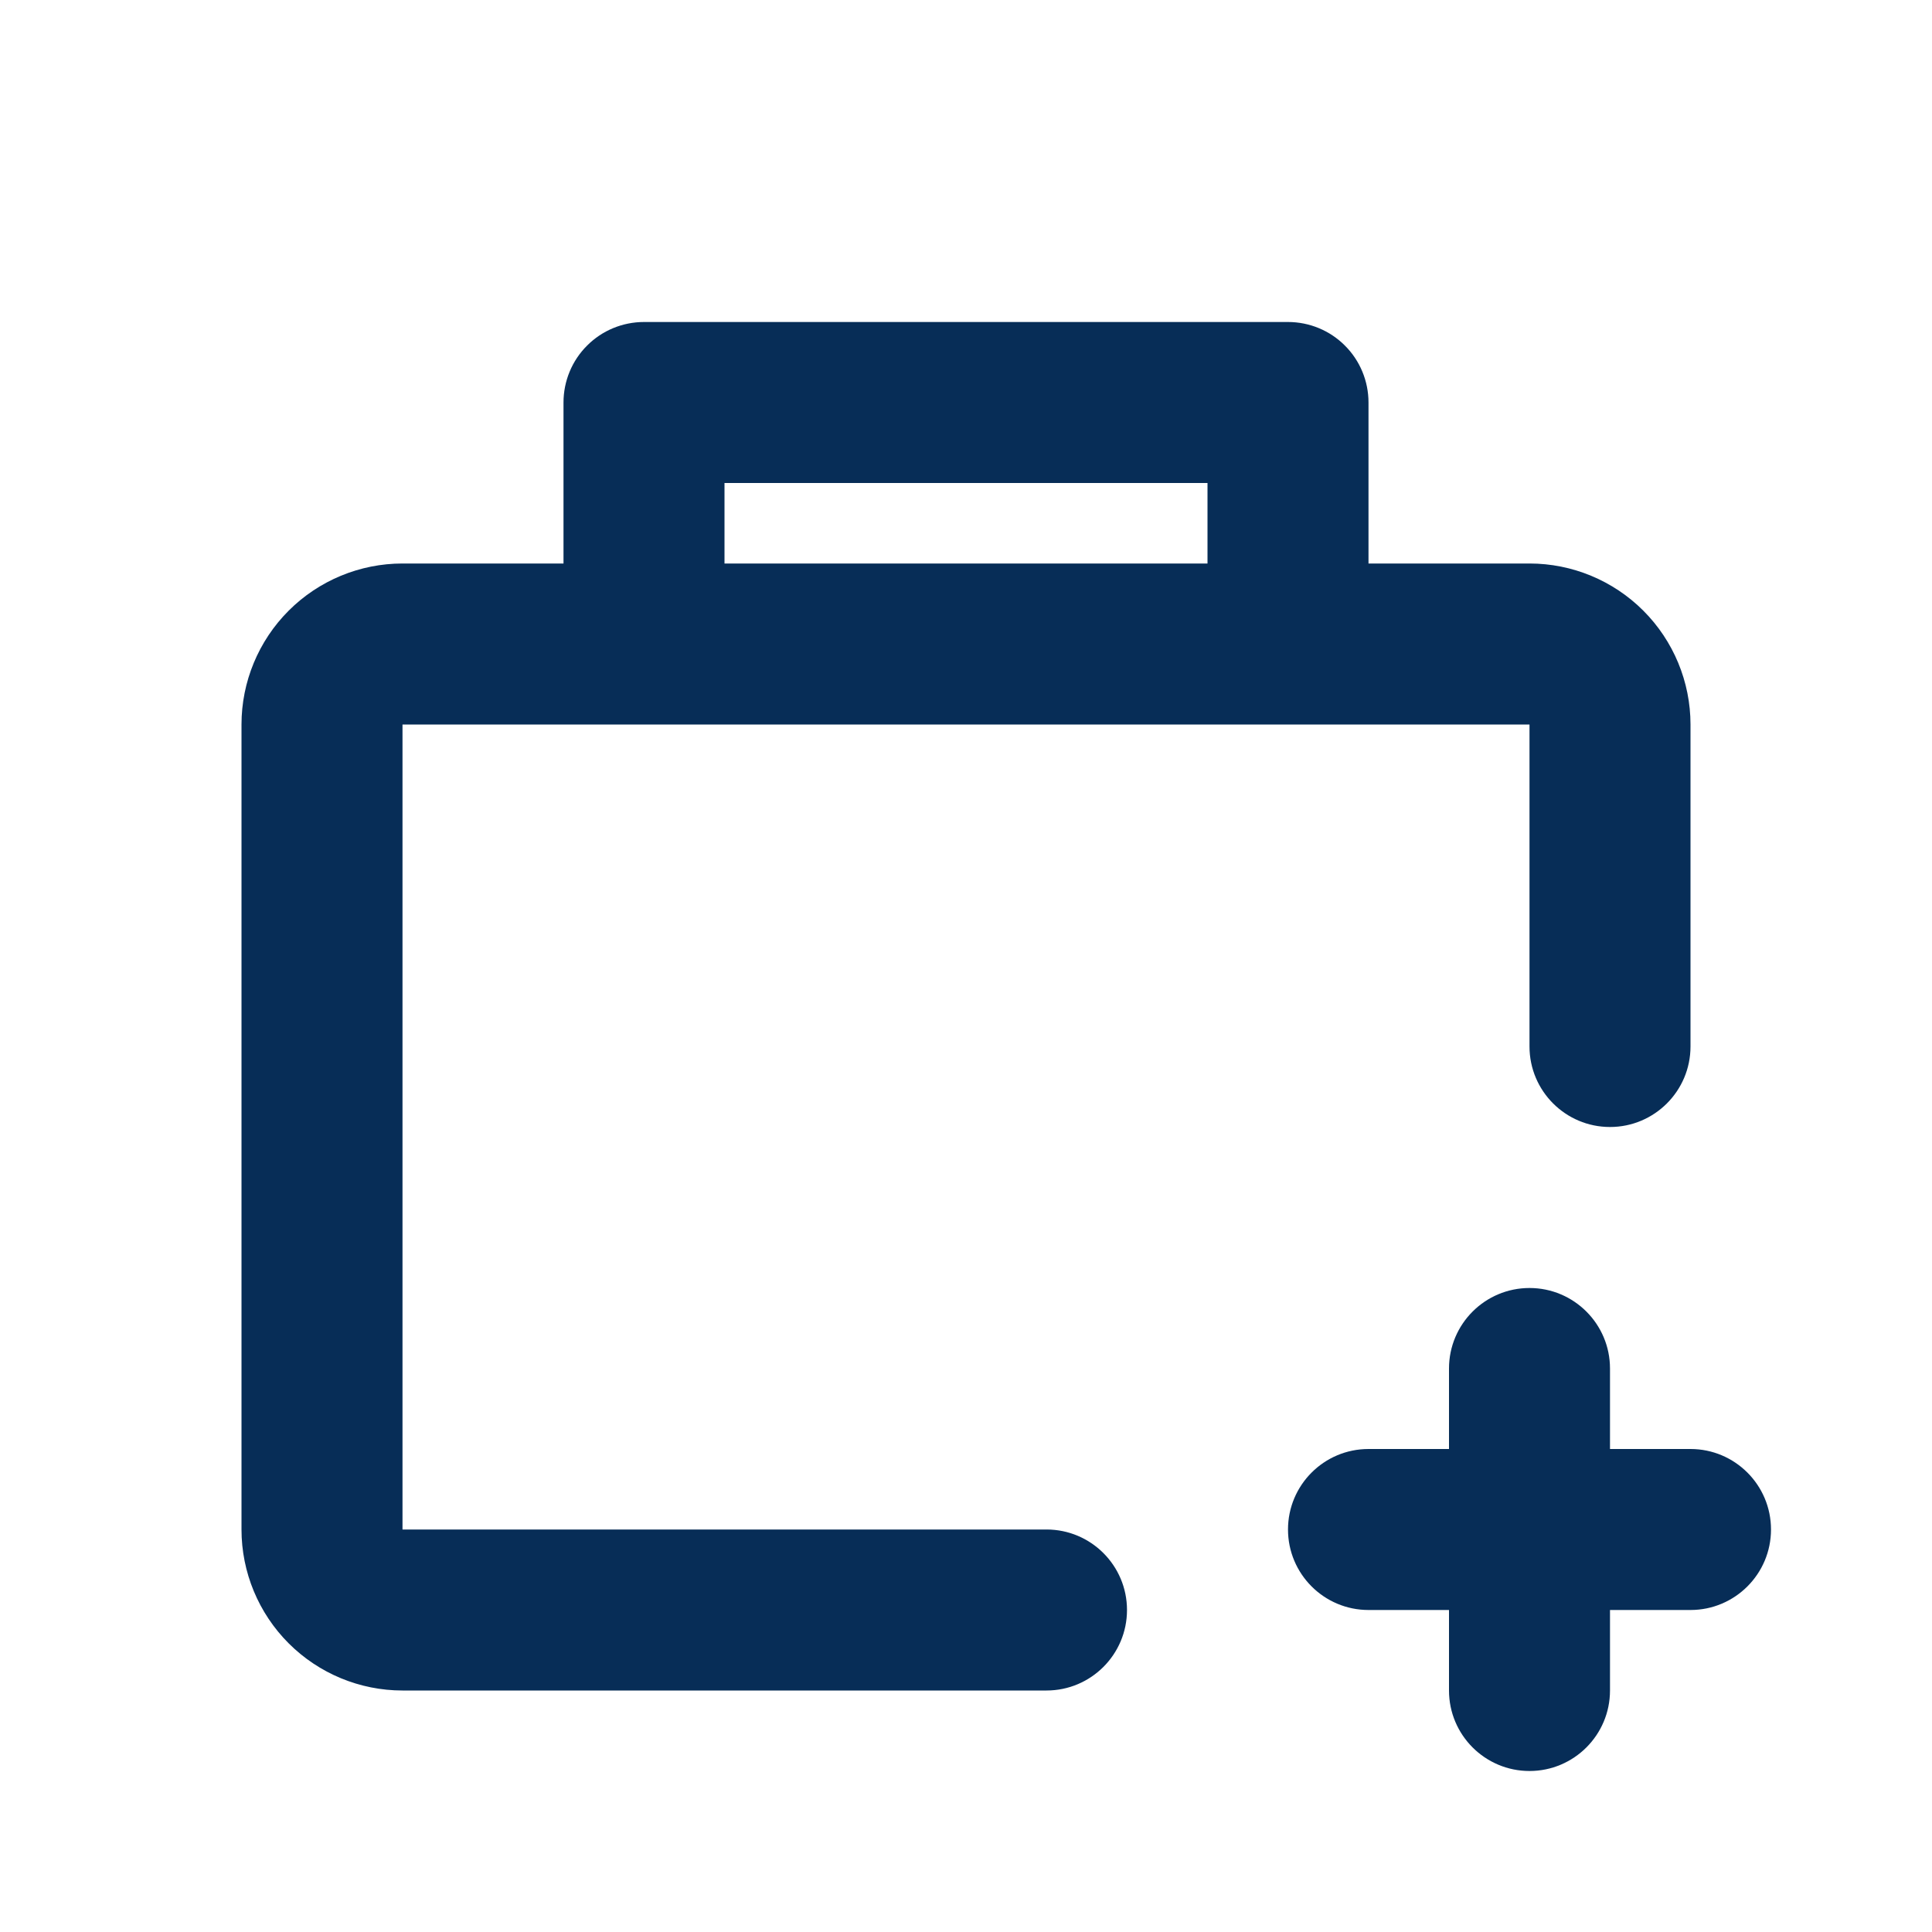 <svg width="24" height="24" viewBox="0 0 24 24" fill="none" xmlns="http://www.w3.org/2000/svg">
    <path fill-rule="evenodd" clip-rule="evenodd" d="M5 9H19V13C19 13.552 19.448 14 20 14C20.552 14 21 13.552 21 13V9C21 8.47 20.789 7.961 20.414 7.586C20.039 7.211 19.53 7 19 7H17V5C17 4.735 16.895 4.48 16.707 4.293C16.52 4.105 16.265 4 16 4H8C7.735 4 7.48 4.105 7.293 4.293C7.105 4.48 7 4.735 7 5V7H5C4.47 7 3.961 7.211 3.586 7.586C3.211 7.961 3 8.47 3 9V19C3 19.53 3.211 20.039 3.586 20.414C3.961 20.789 4.47 21 5 21H13C13.552 21 14 20.552 14 20C14 19.448 13.552 19 13 19H5V16V14V9ZM9 7H15V6H9V7ZM20 17C20 16.448 19.552 16 19 16C18.448 16 18 16.448 18 17V18H17C16.448 18 16 18.448 16 19C16 19.552 16.448 20 17 20H18V21C18 21.552 18.448 22 19 22C19.552 22 20 21.552 20 21V20H21C21.552 20 22 19.552 22 19C22 18.448 21.552 18 21 18H20V17Z" fill="#072D57"/>
</svg>
